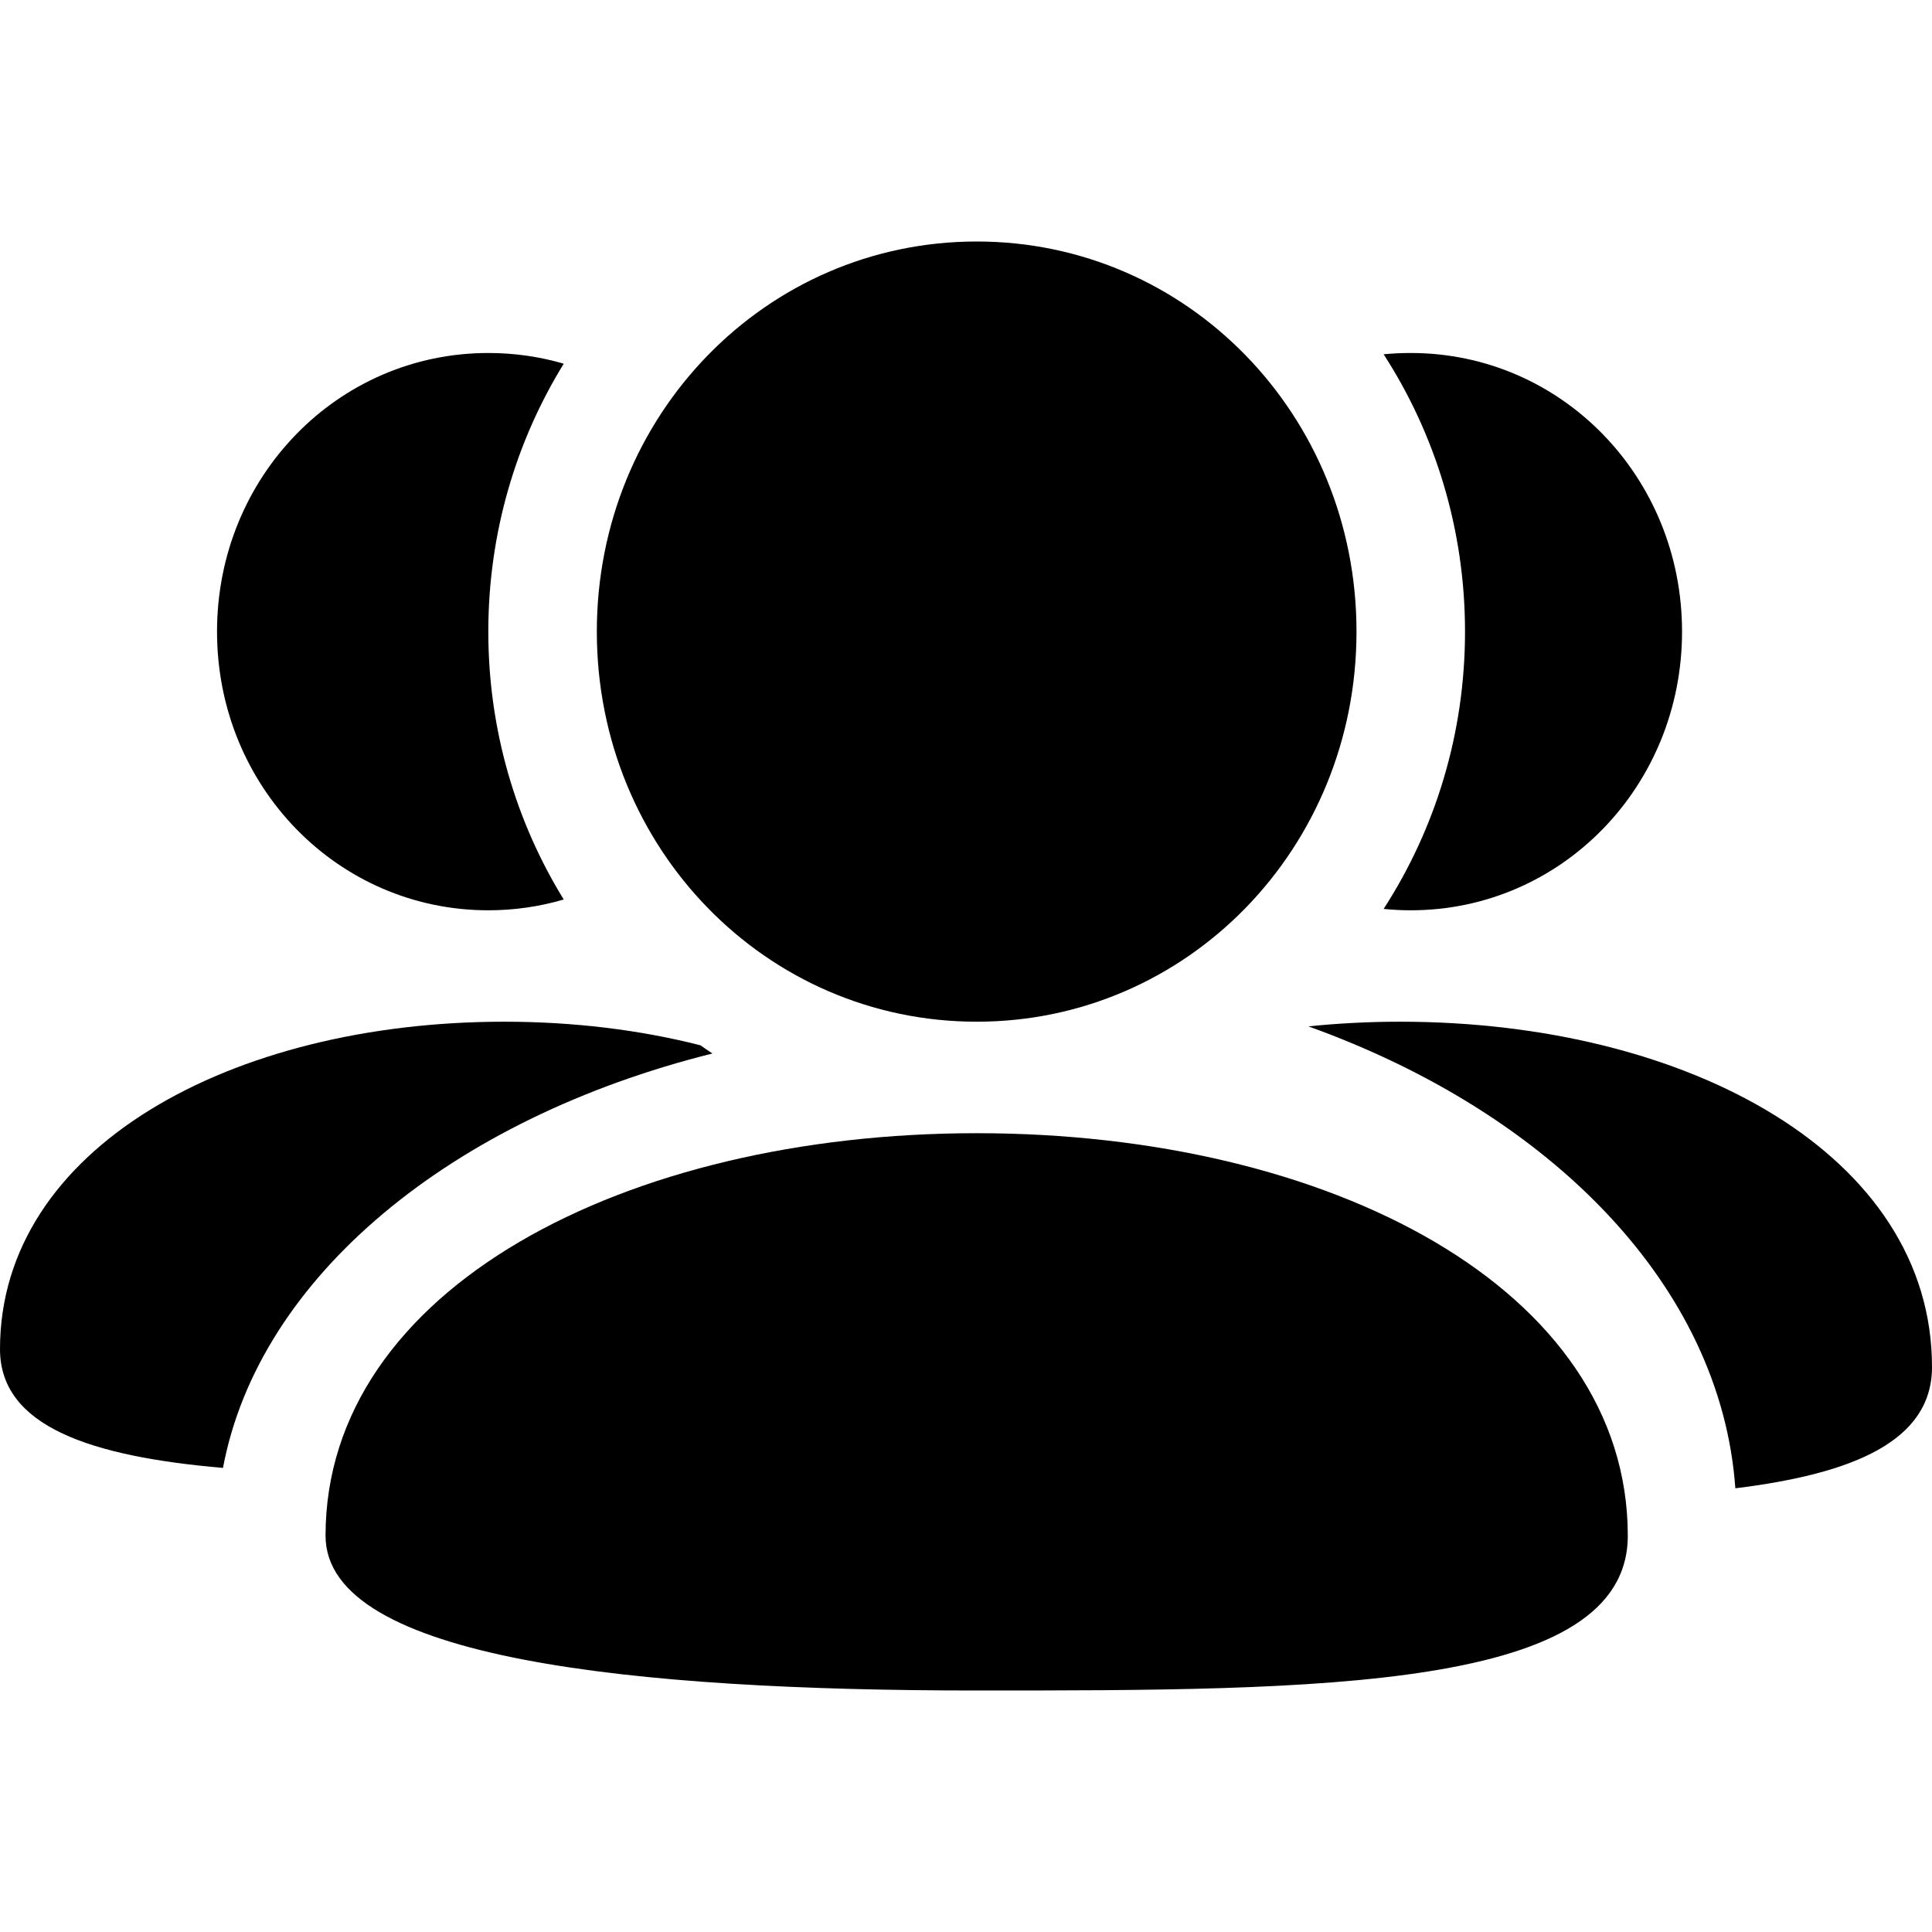 <svg width="24" height="24" viewBox="0 0 24 24" fill="none" xmlns="http://www.w3.org/2000/svg">
<path d="M21.557 18.488C21.38 15.983 19.273 13.834 16.253 12.75C16.624 12.712 17.005 12.692 17.392 12.692C20.976 12.692 24 14.351 24 16.981C24 17.901 23.022 18.308 21.557 18.488Z" fill="currentColor"/>
<path d="M18.199 7.846C18.199 9.12 17.826 10.304 17.188 11.291C17.299 11.302 17.411 11.308 17.525 11.308C19.396 11.308 20.895 9.767 20.895 7.846C20.895 5.925 19.396 4.385 17.525 4.385C17.411 4.385 17.299 4.39 17.188 4.401C17.826 5.388 18.199 6.573 18.199 7.846Z" fill="currentColor"/>
<path d="M8.701 12.985C8.75 13.02 8.8 13.053 8.85 13.087C5.613 13.894 3.215 15.86 2.77 18.235C1.133 18.093 0 17.723 0 16.759C0 14.265 2.867 12.692 6.265 12.692C7.122 12.692 7.947 12.793 8.701 12.985Z" fill="currentColor"/>
<path d="M7.003 4.518C6.41 5.481 6.066 6.622 6.066 7.846C6.066 9.07 6.41 10.211 7.003 11.174C6.706 11.261 6.392 11.308 6.066 11.308C4.195 11.308 2.696 9.767 2.696 7.846C2.696 5.925 4.195 4.385 6.066 4.385C6.392 4.385 6.706 4.431 7.003 4.518Z" fill="currentColor"/>
<path d="M12.133 14.077C7.77 14.077 4.044 16.011 4.044 19.077C4.044 20.615 7.896 21 12.133 21C16.369 21 20.221 21 20.221 19.077C20.221 16.01 16.519 14.077 12.133 14.077Z" fill="currentColor"/>
<path d="M12.133 12.692C14.752 12.692 16.851 10.536 16.851 7.846C16.851 5.157 14.752 3 12.133 3C9.514 3 7.414 5.157 7.414 7.846C7.414 10.536 9.514 12.692 12.133 12.692Z" fill="currentColor"/>
</svg>
